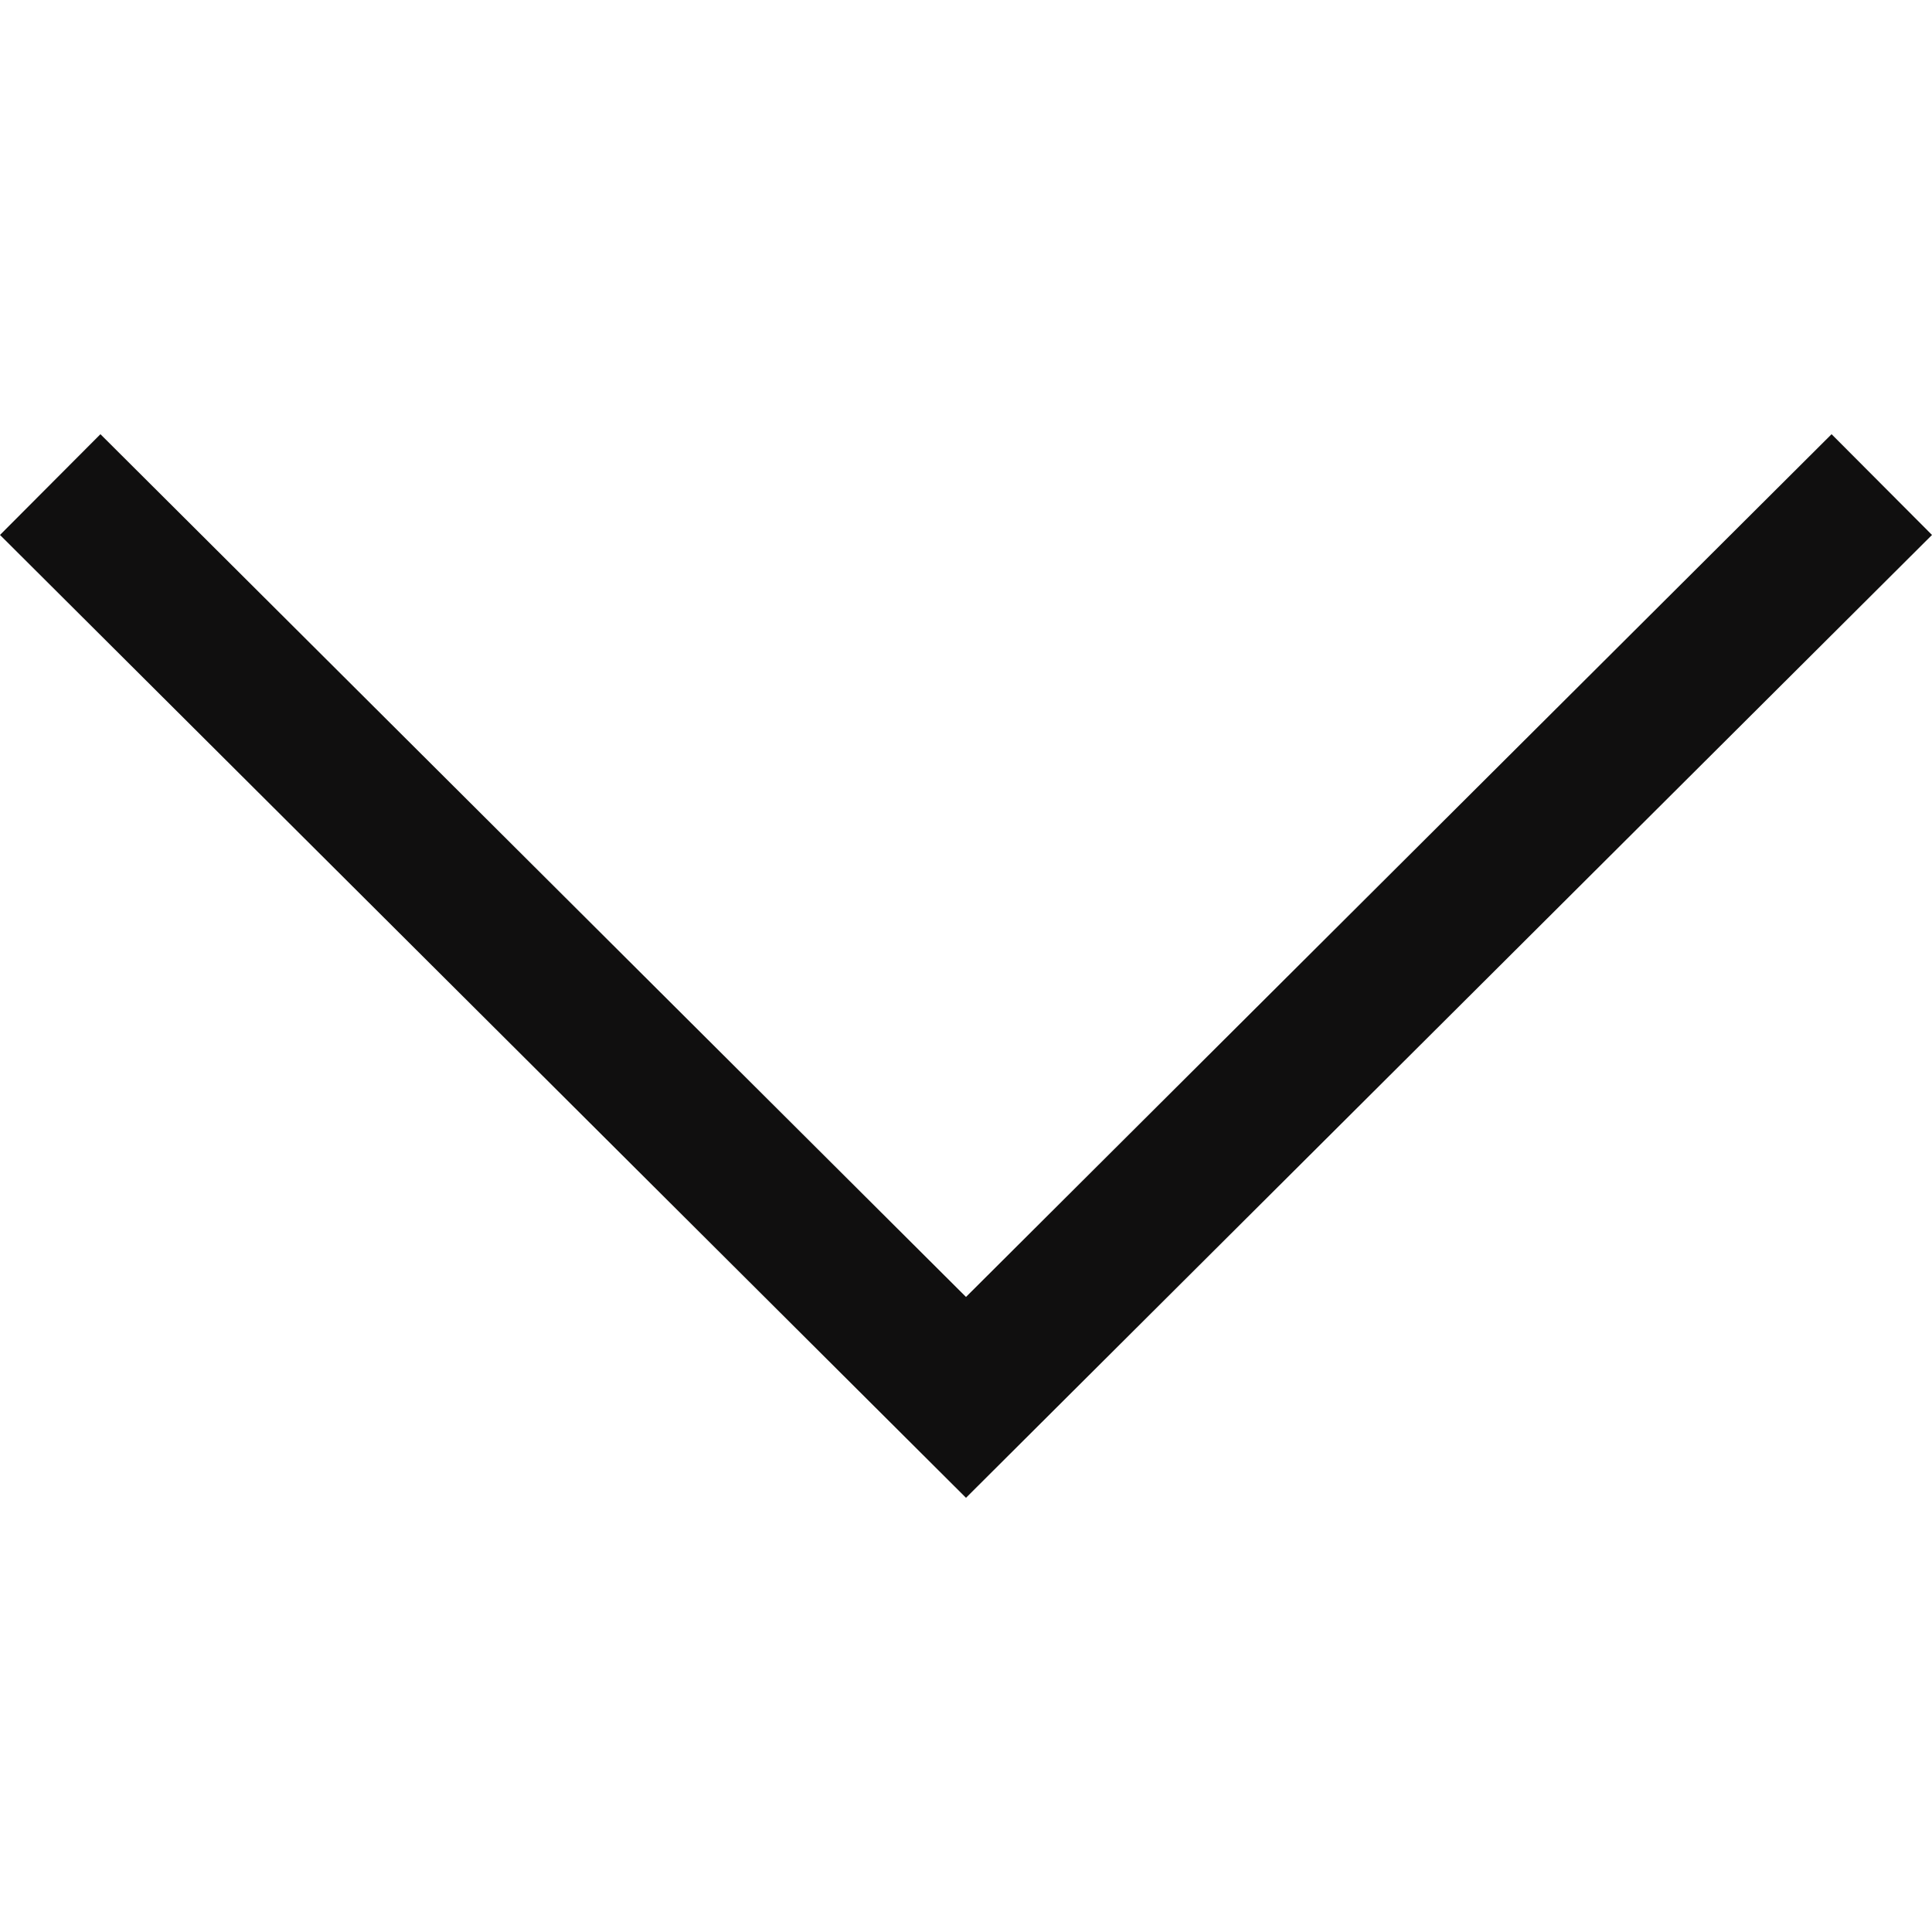 <svg xmlns="http://www.w3.org/2000/svg" viewBox="0 0 407.437 407.437" width="512" height="512"><path data-original="#000000" class="active-path" data-old_color="#191717" fill="#100F0F" d="M386.258 91.567l-182.54 181.945L21.179 91.567 0 112.815 203.718 315.87l203.719-203.055z"/></svg>